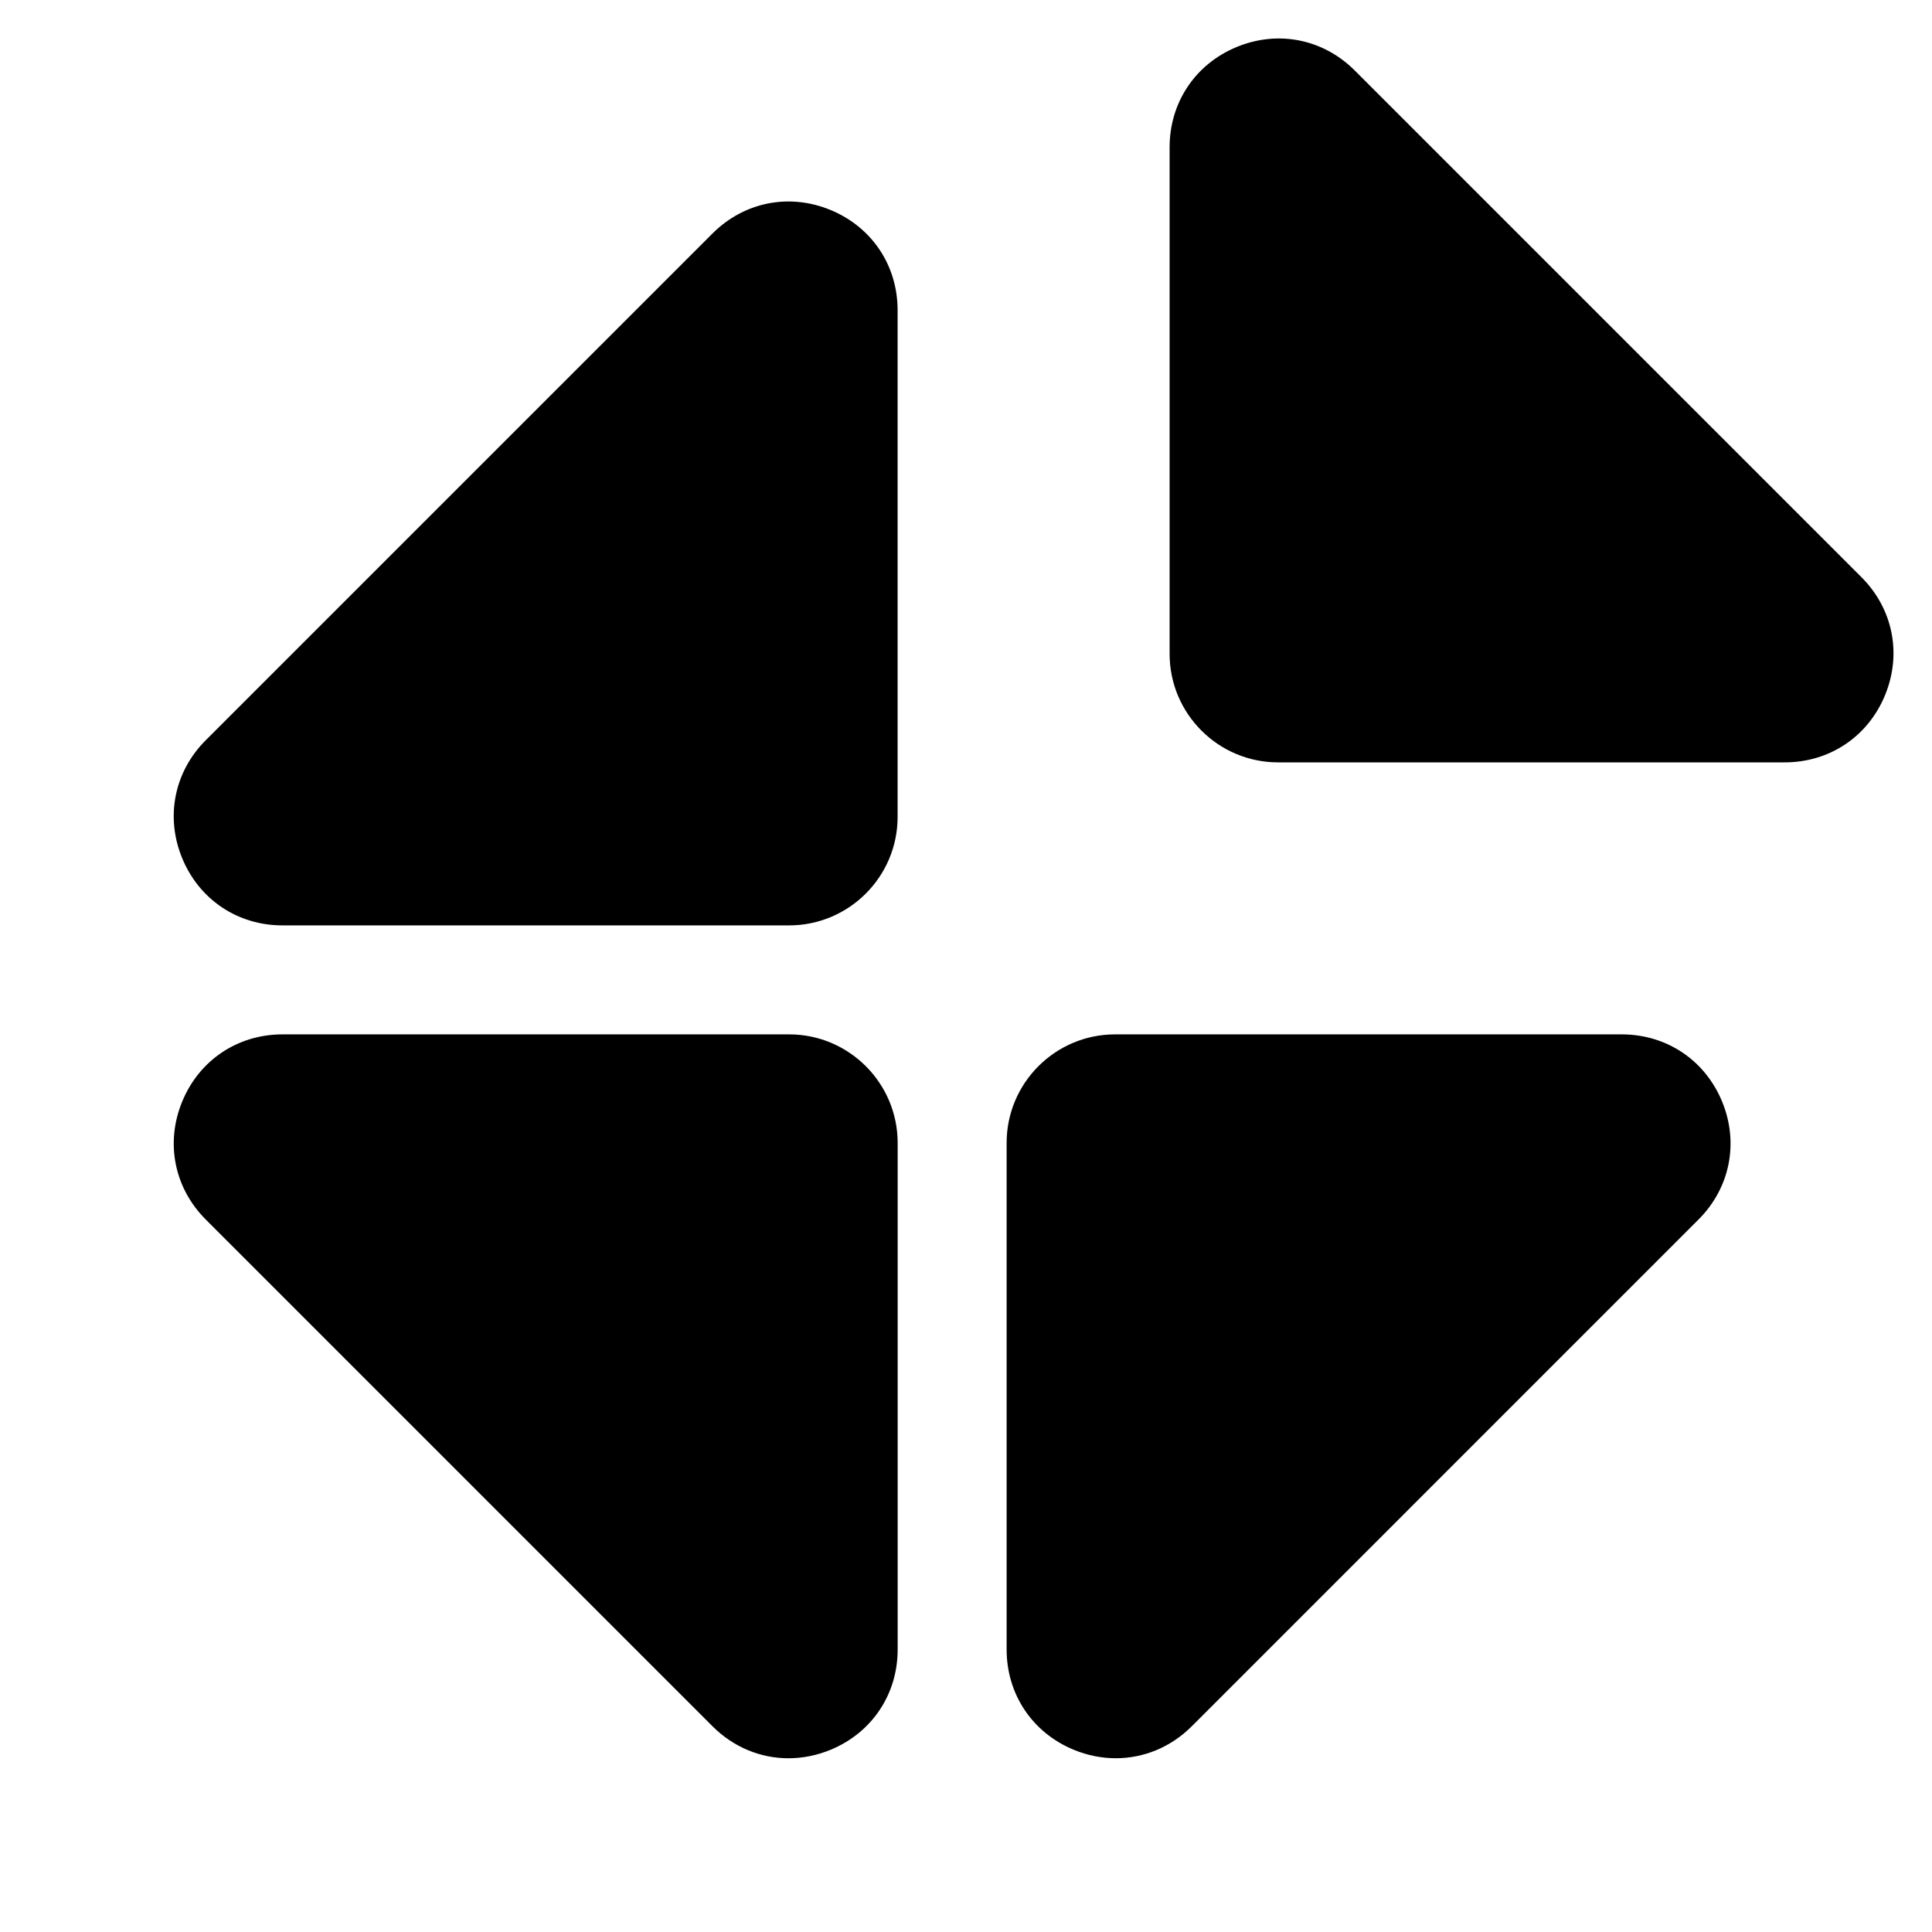 <svg x="0px" y="0px" viewBox="0 0 100 100">
<path d="M42.994,10.871c-2.139-0.886-4.482-0.42-6.119,1.218L10.652,38.311c-1.637,1.637-2.104,3.981-1.218,6.12  s2.874,3.467,5.188,3.467h26.223c3.097,0,5.615-2.519,5.615-5.615V16.06C46.461,13.744,45.133,11.756,42.994,10.871z"/><path d="M70.125,3.652c-1.636-1.638-3.98-2.104-6.119-1.218c-2.139,0.885-3.467,2.873-3.467,5.188v26.223  c0,3.097,2.519,5.615,5.615,5.615h26.223c2.315,0,4.304-1.328,5.188-3.467c0.886-2.139,0.419-4.483-1.218-6.119L70.125,3.652z"/><path d="M40.846,53.539H14.623c-2.315,0-4.304,1.328-5.188,3.467c-0.886,2.139-0.419,4.483,1.218,6.119l26.223,26.223  c1.088,1.089,2.489,1.659,3.935,1.659c0.729,0,1.468-0.145,2.185-0.441c2.139-0.885,3.467-2.873,3.467-5.188V59.154  C46.461,56.058,43.942,53.539,40.846,53.539z"/><path d="M83.94,53.539H57.718c-3.097,0-5.615,2.519-5.615,5.615v26.223c0,2.314,1.328,4.303,3.467,5.188  c0.717,0.297,1.456,0.441,2.185,0.441c1.445,0,2.848-0.57,3.936-1.659l26.222-26.223c1.637-1.636,2.104-3.98,1.218-6.119  C88.244,54.867,86.256,53.539,83.94,53.539z"/>
</svg>